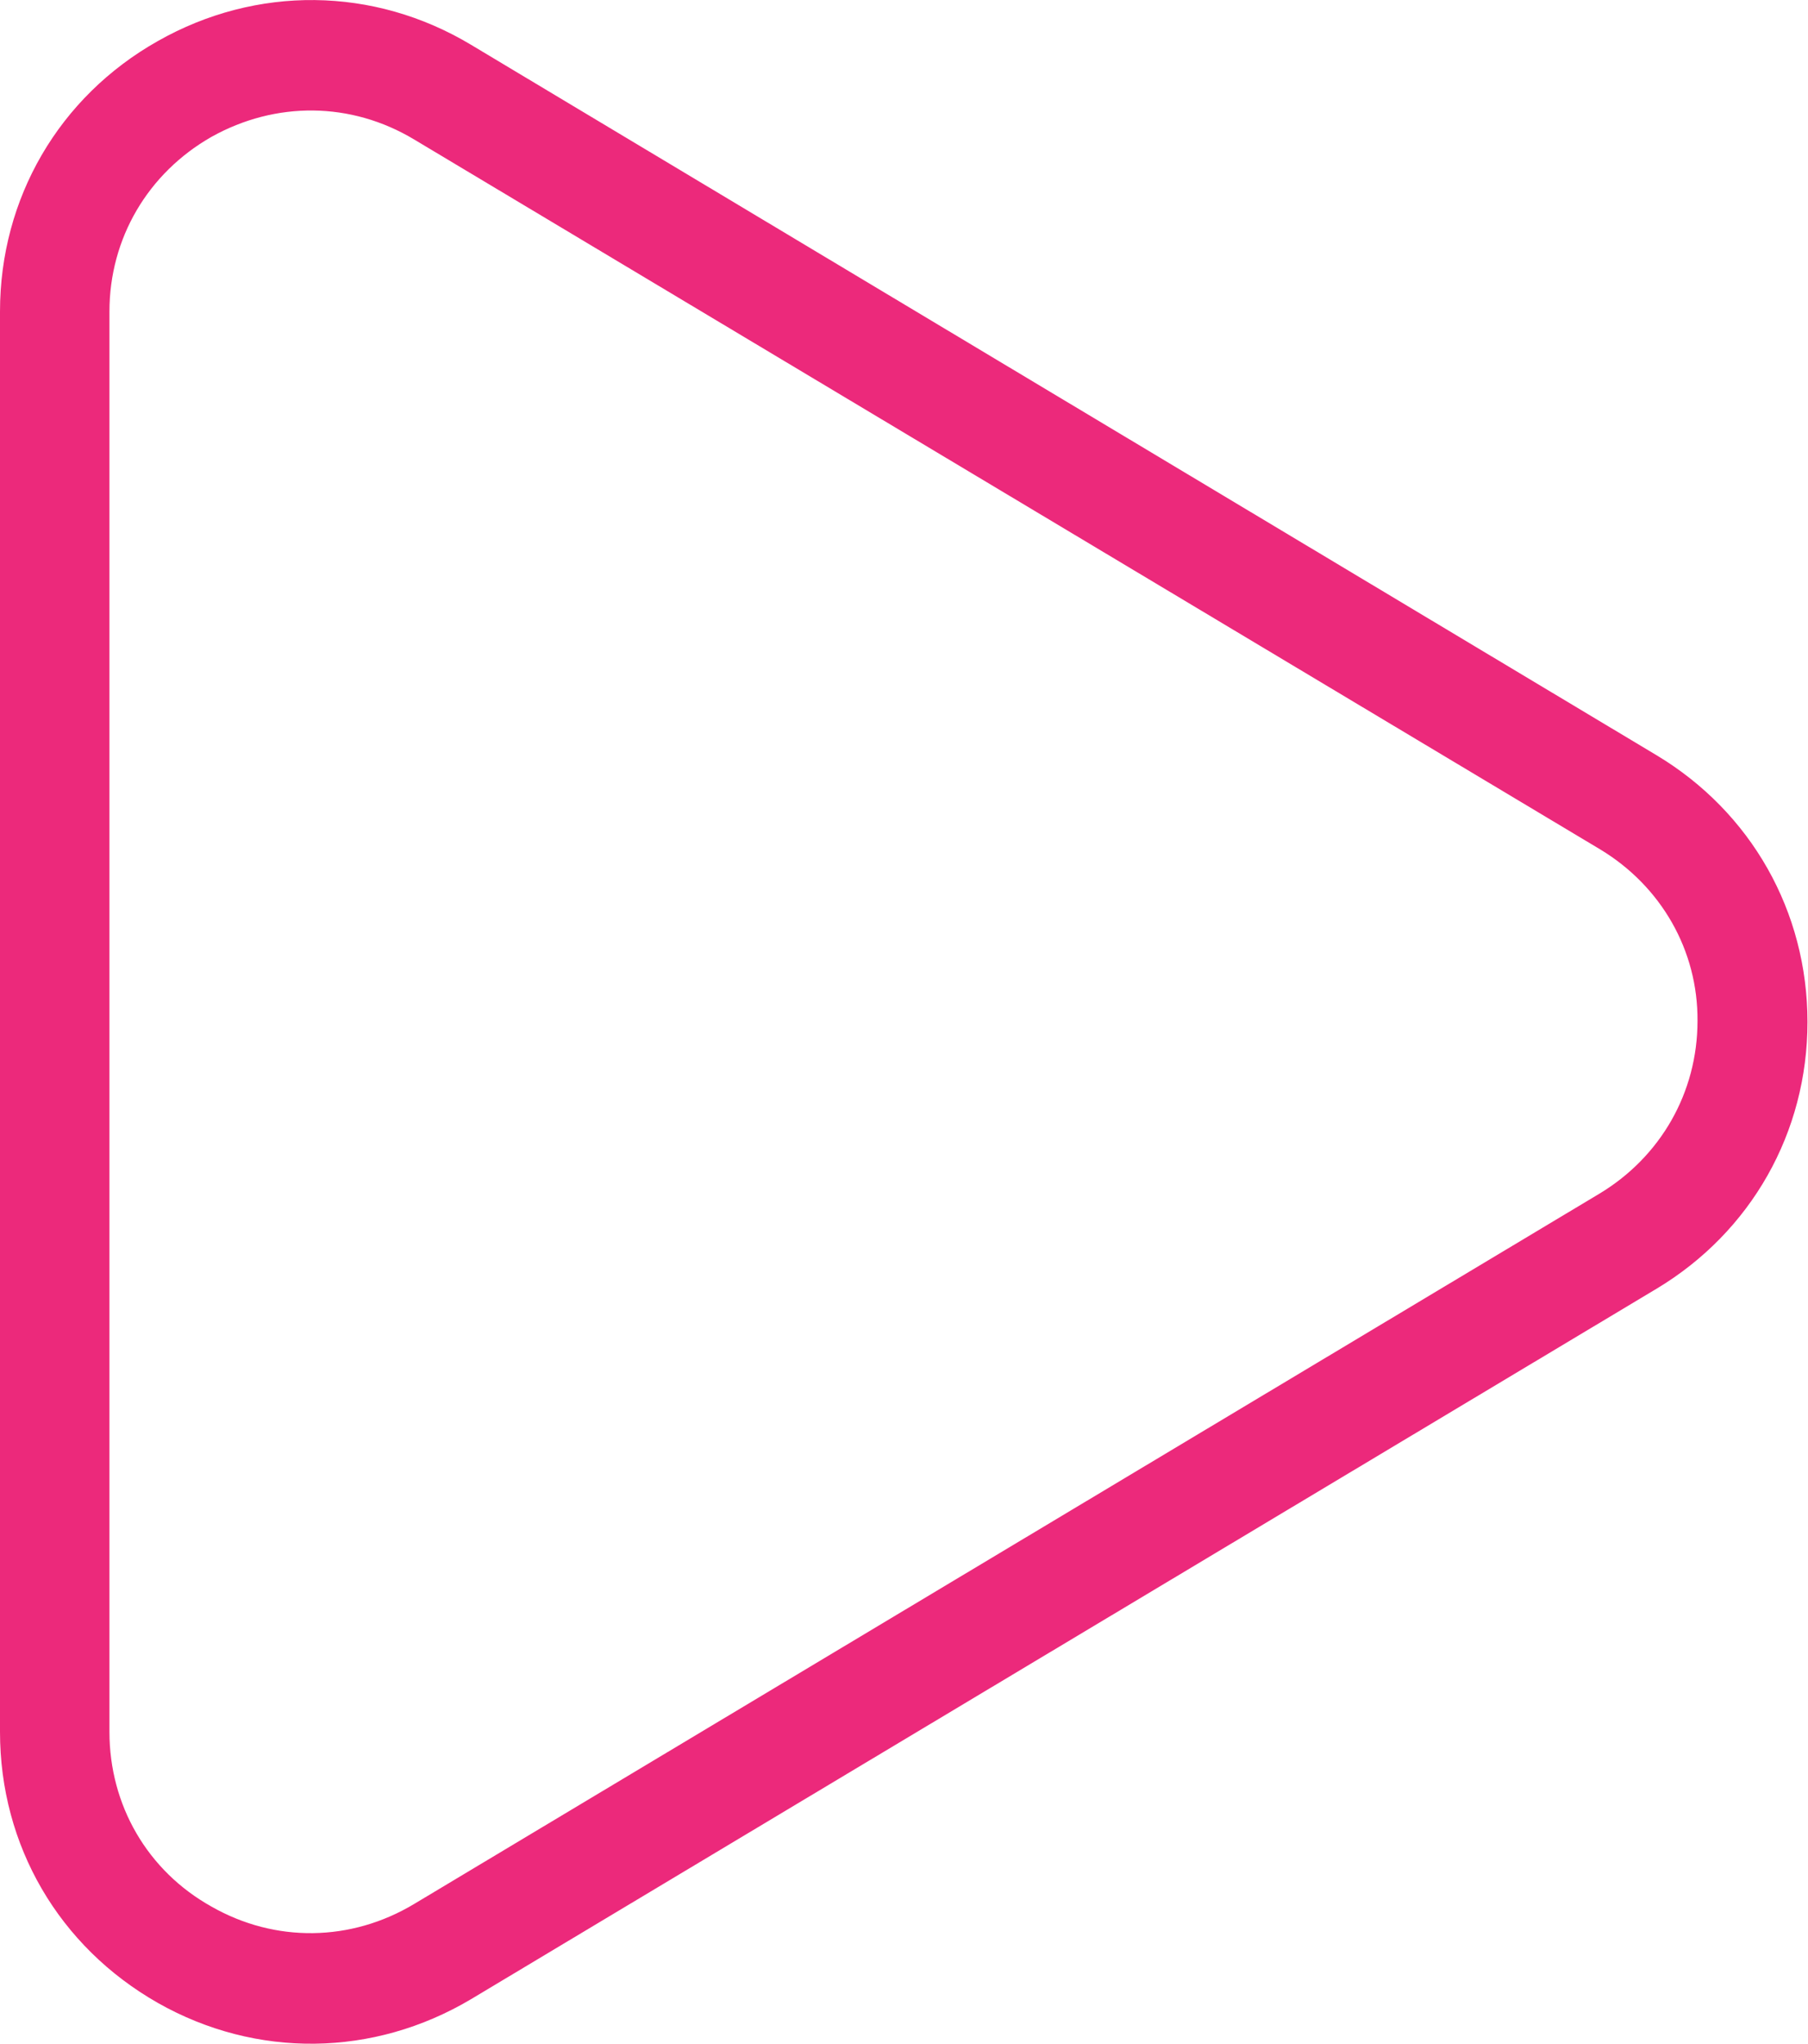 <?xml version="1.0" encoding="utf-8"?>
<!-- Generator: Adobe Illustrator 24.0.0, SVG Export Plug-In . SVG Version: 6.00 Build 0)  -->
<svg version="1.1" id="Layer_1" xmlns="http://www.w3.org/2000/svg" xmlns:xlink="http://www.w3.org/1999/xlink" x="0px" y="0px"
	 viewBox="0 0 343.6 388.4" style="enable-background:new 0 0 343.6 388.4;" xml:space="preserve">
<style type="text/css">
	.st0{fill:#ec297b;}
</style>
<g>
	<path class="st0" d="M0,329.1V59.2C0,37.7,11.2,18.4,30,7.8C48.7-2.8,71-2.6,89.5,8.5l225.3,135c18,10.8,28.7,29.7,28.7,50.7
		c0,21-10.7,39.9-28.7,50.7l-225.3,135C71,390.9,48.7,391.2,30,380.6C11.2,369.9,0,350.7,0,329.1z M304.1,161.4L78.7,26.5
		c-12-7.2-26.3-7.3-38.5-0.5c-12.1,6.9-19.4,19.3-19.4,33.2v269.9c0,13.9,7.2,26.4,19.4,33.2c12.1,6.9,26.5,6.7,38.5-0.5l225.3-135
		c11.6-7,18.6-19.2,18.6-32.8C322.7,180.6,315.7,168.4,304.1,161.4L304.1,161.4z"/>
</g>
</svg>
